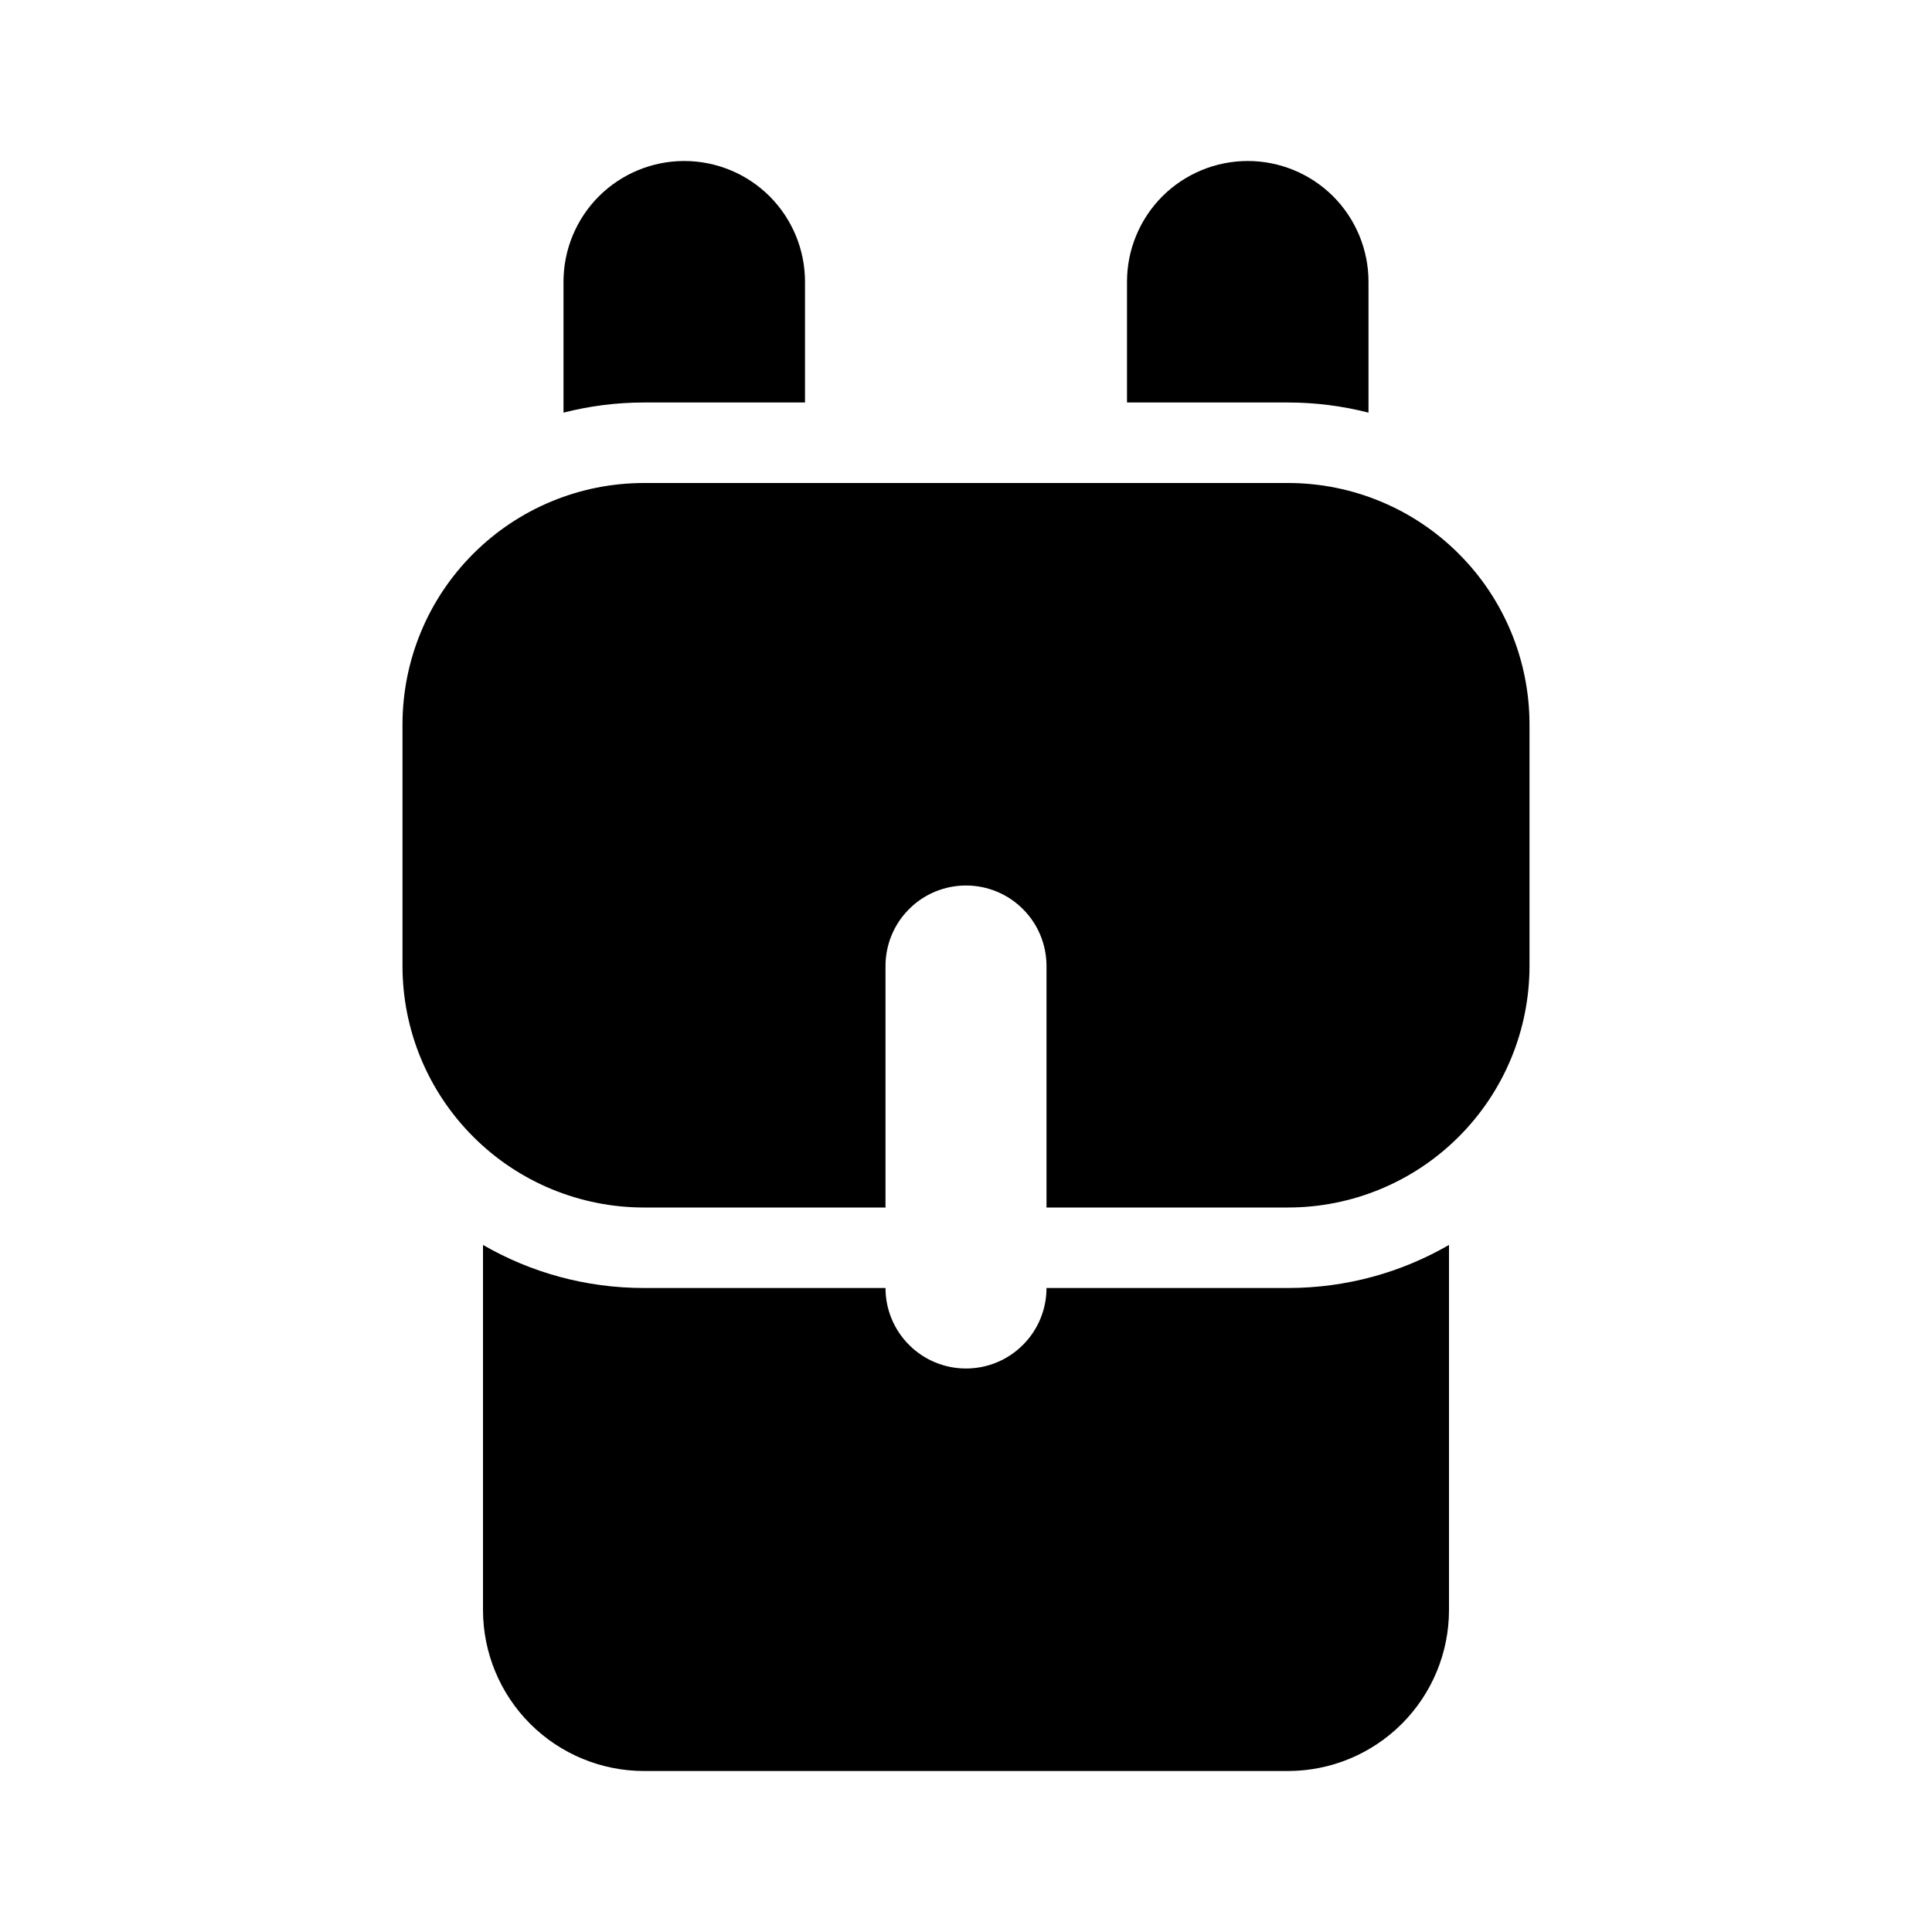 <svg width="24" height="24" viewBox="0 0 24 24" fill="none" xmlns="http://www.w3.org/2000/svg">
<path d="M11 16C11 16.265 11.105 16.52 11.293 16.707C11.48 16.895 11.735 17 12 17C12.265 17 12.52 16.895 12.707 16.707C12.895 16.52 13 16.265 13 16H16C16.729 16 17.412 15.805 18 15.465V20C18 20.53 17.789 21.039 17.414 21.414C17.039 21.789 16.53 22 16 22H8C7.47 22 6.961 21.789 6.586 21.414C6.211 21.039 6 20.53 6 20V15.465C6.588 15.805 7.271 16 8 16H11ZM13 15V12C13 11.735 12.895 11.48 12.707 11.293C12.52 11.105 12.265 11 12 11C11.735 11 11.48 11.105 11.293 11.293C11.105 11.48 11 11.735 11 12V15H8C7.204 15 6.441 14.684 5.879 14.121C5.316 13.559 5 12.796 5 12V9C5 8.204 5.316 7.441 5.879 6.879C6.441 6.316 7.204 6 8 6H16C16.796 6 17.559 6.316 18.121 6.879C18.684 7.441 19 8.204 19 9V12C19 12.796 18.684 13.559 18.121 14.121C17.559 14.684 16.796 15 16 15H13ZM10 5H8C7.655 5 7.32 5.044 7 5.126V3.5C7 3.102 7.158 2.721 7.439 2.439C7.721 2.158 8.102 2 8.5 2C8.898 2 9.279 2.158 9.561 2.439C9.842 2.721 10 3.102 10 3.5V5ZM17 5.126C16.673 5.042 16.337 5 16 5H14V3.5C14 3.102 14.158 2.721 14.439 2.439C14.721 2.158 15.102 2 15.5 2C15.898 2 16.279 2.158 16.561 2.439C16.842 2.721 17 3.102 17 3.5V5.126Z" fill="black"/>
</svg>
